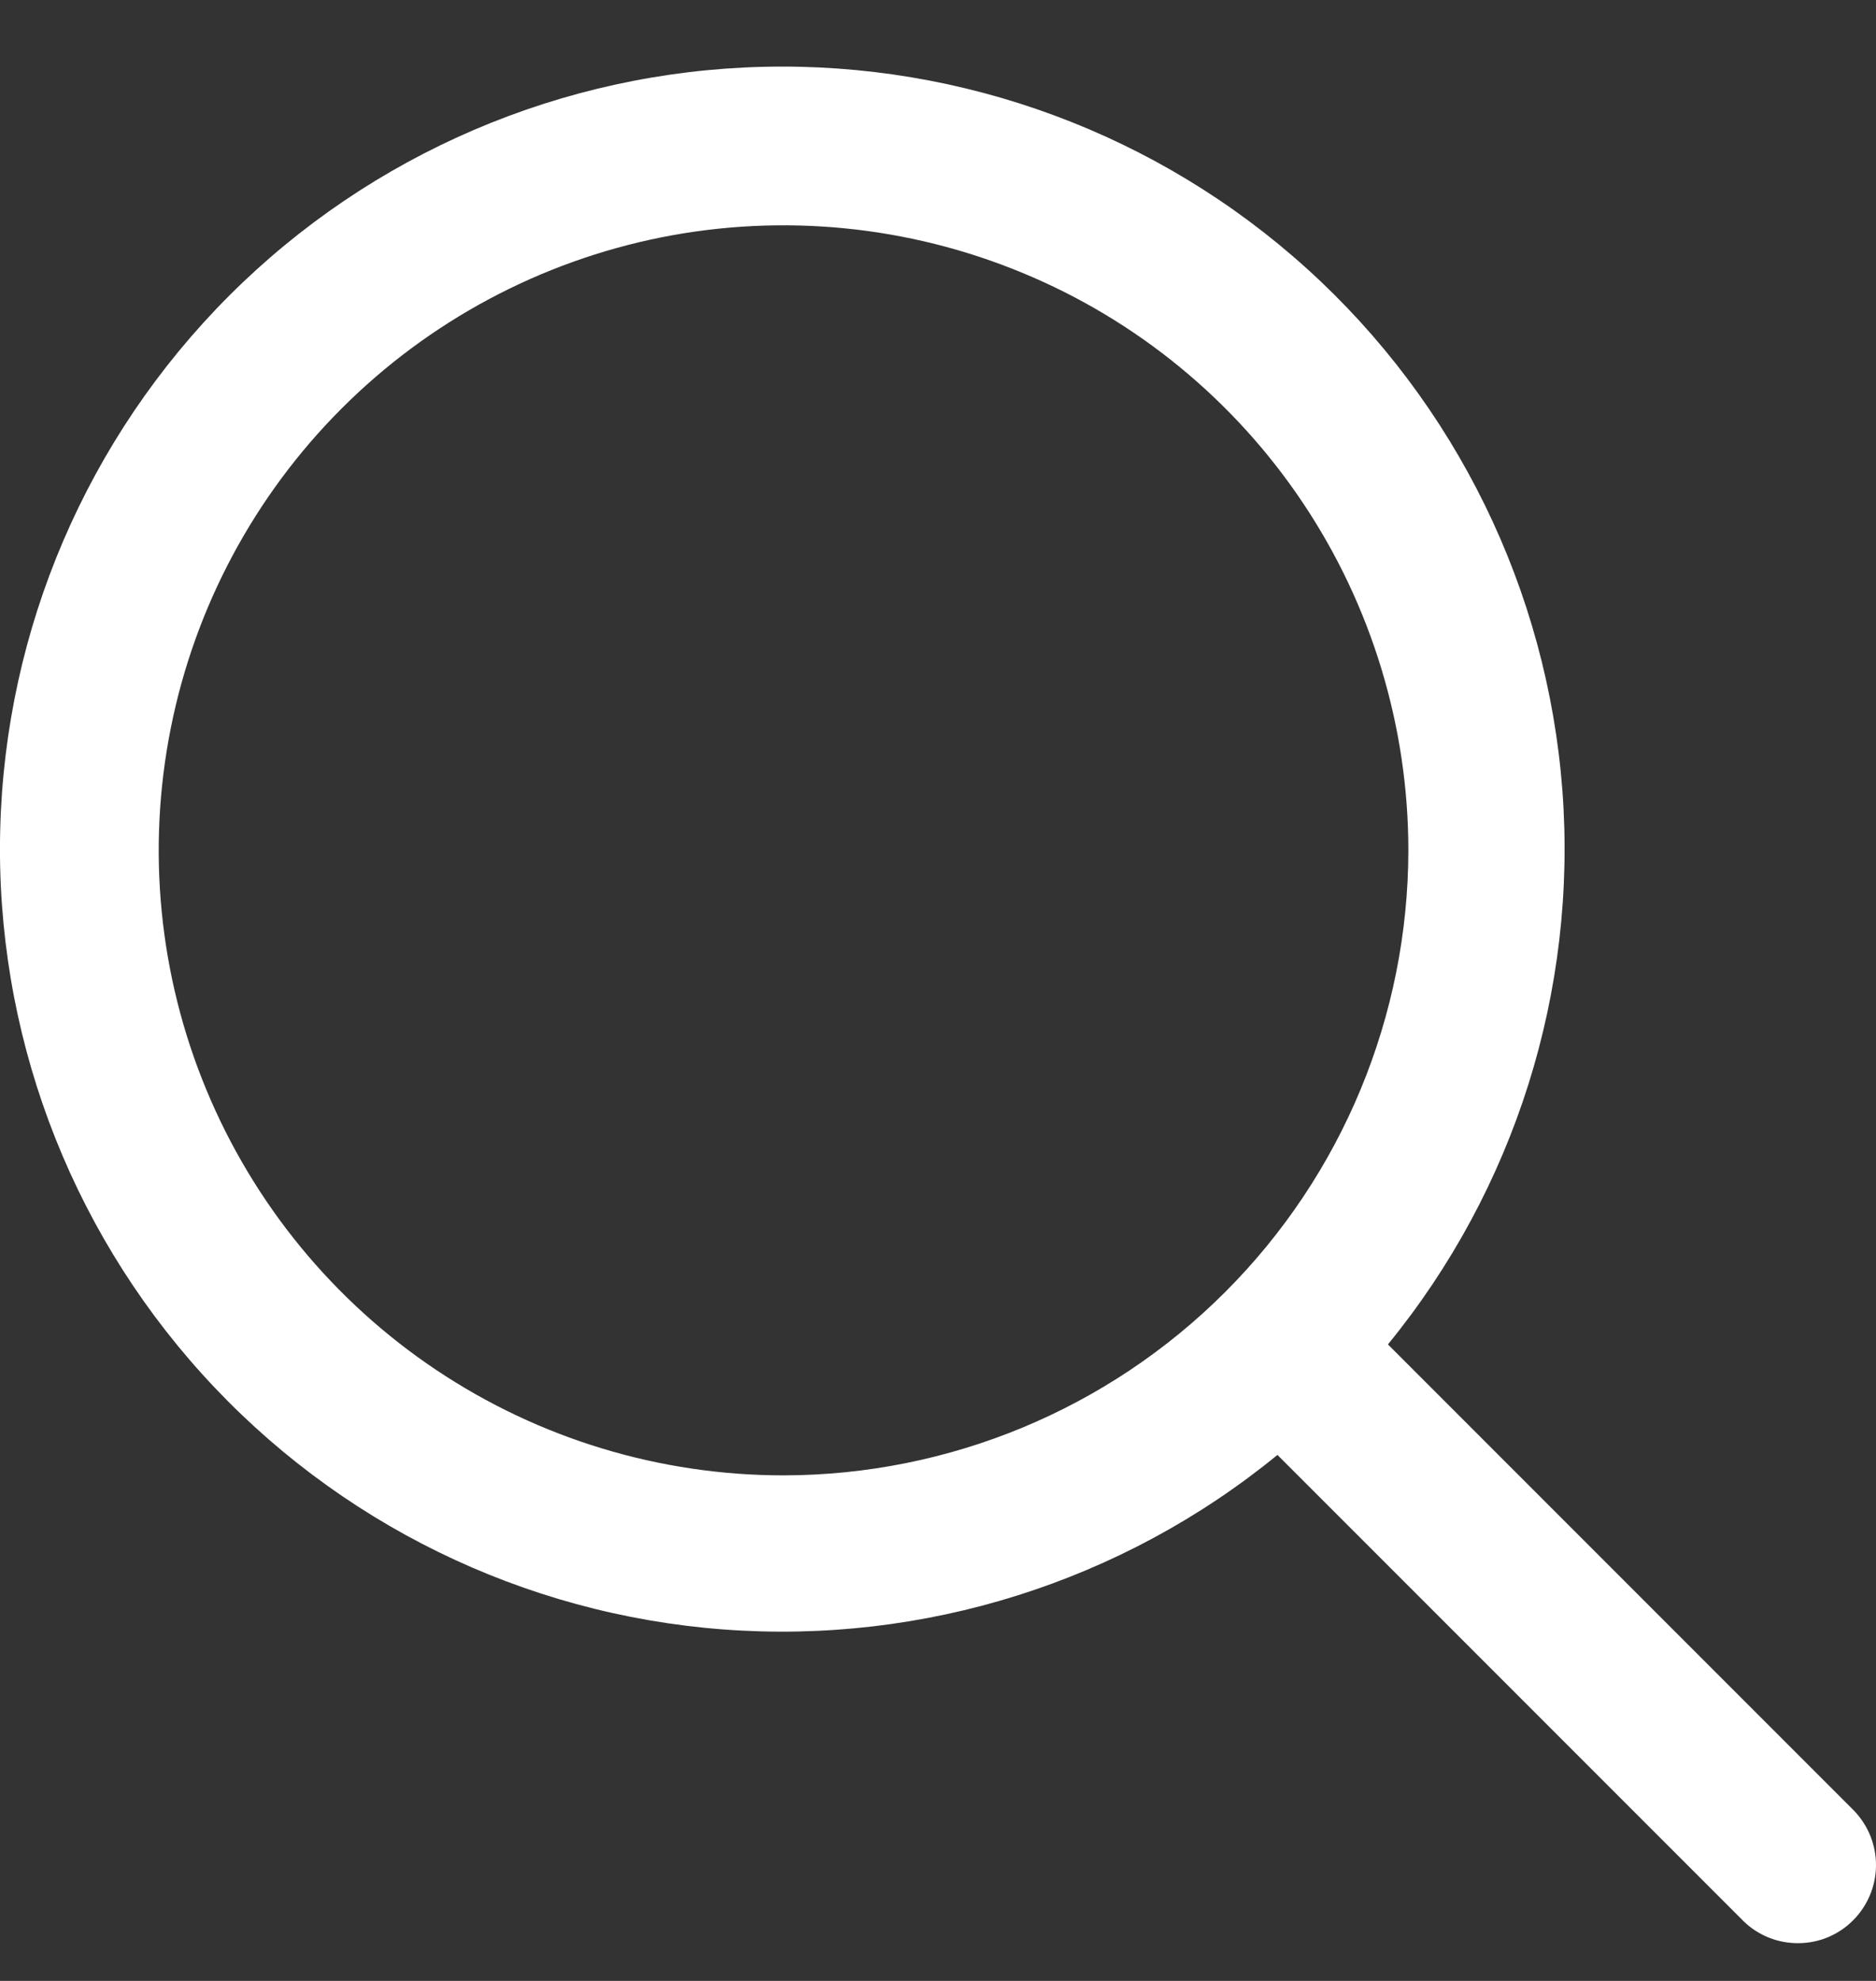 <svg width="18" height="19" viewBox="0 0 18 19" fill="none" xmlns="http://www.w3.org/2000/svg">
<rect x="0" y="0" width="18" height="19" fill="#333333" stroke="none"/>
<path d="M17.79 17.368L13.317 12.895C14.536 11.405 15.135 9.502 14.991 7.582C14.846 5.662 13.969 3.87 12.541 2.578C11.113 1.286 9.243 0.593 7.318 0.641C5.393 0.689 3.56 1.475 2.198 2.837C0.837 4.199 0.05 6.032 0.002 7.957C-0.046 9.882 0.648 11.752 1.94 13.18C3.232 14.608 5.023 15.485 6.943 15.629C8.864 15.773 10.766 15.174 12.257 13.955L16.73 18.428C16.871 18.565 17.061 18.64 17.257 18.638C17.454 18.637 17.642 18.558 17.78 18.419C17.919 18.28 17.998 18.092 18 17.896C18.002 17.699 17.926 17.51 17.79 17.368ZM7.518 14.151C6.332 14.151 5.173 13.8 4.187 13.141C3.201 12.482 2.433 11.546 1.979 10.45C1.525 9.355 1.407 8.15 1.638 6.987C1.869 5.824 2.44 4.756 3.279 3.917C4.117 3.079 5.185 2.508 6.348 2.276C7.511 2.045 8.717 2.164 9.812 2.618C10.908 3.071 11.844 3.84 12.503 4.826C13.161 5.811 13.513 6.971 13.513 8.156C13.511 9.746 12.879 11.27 11.755 12.393C10.631 13.517 9.107 14.149 7.518 14.151Z" fill="white"/>
</svg>
